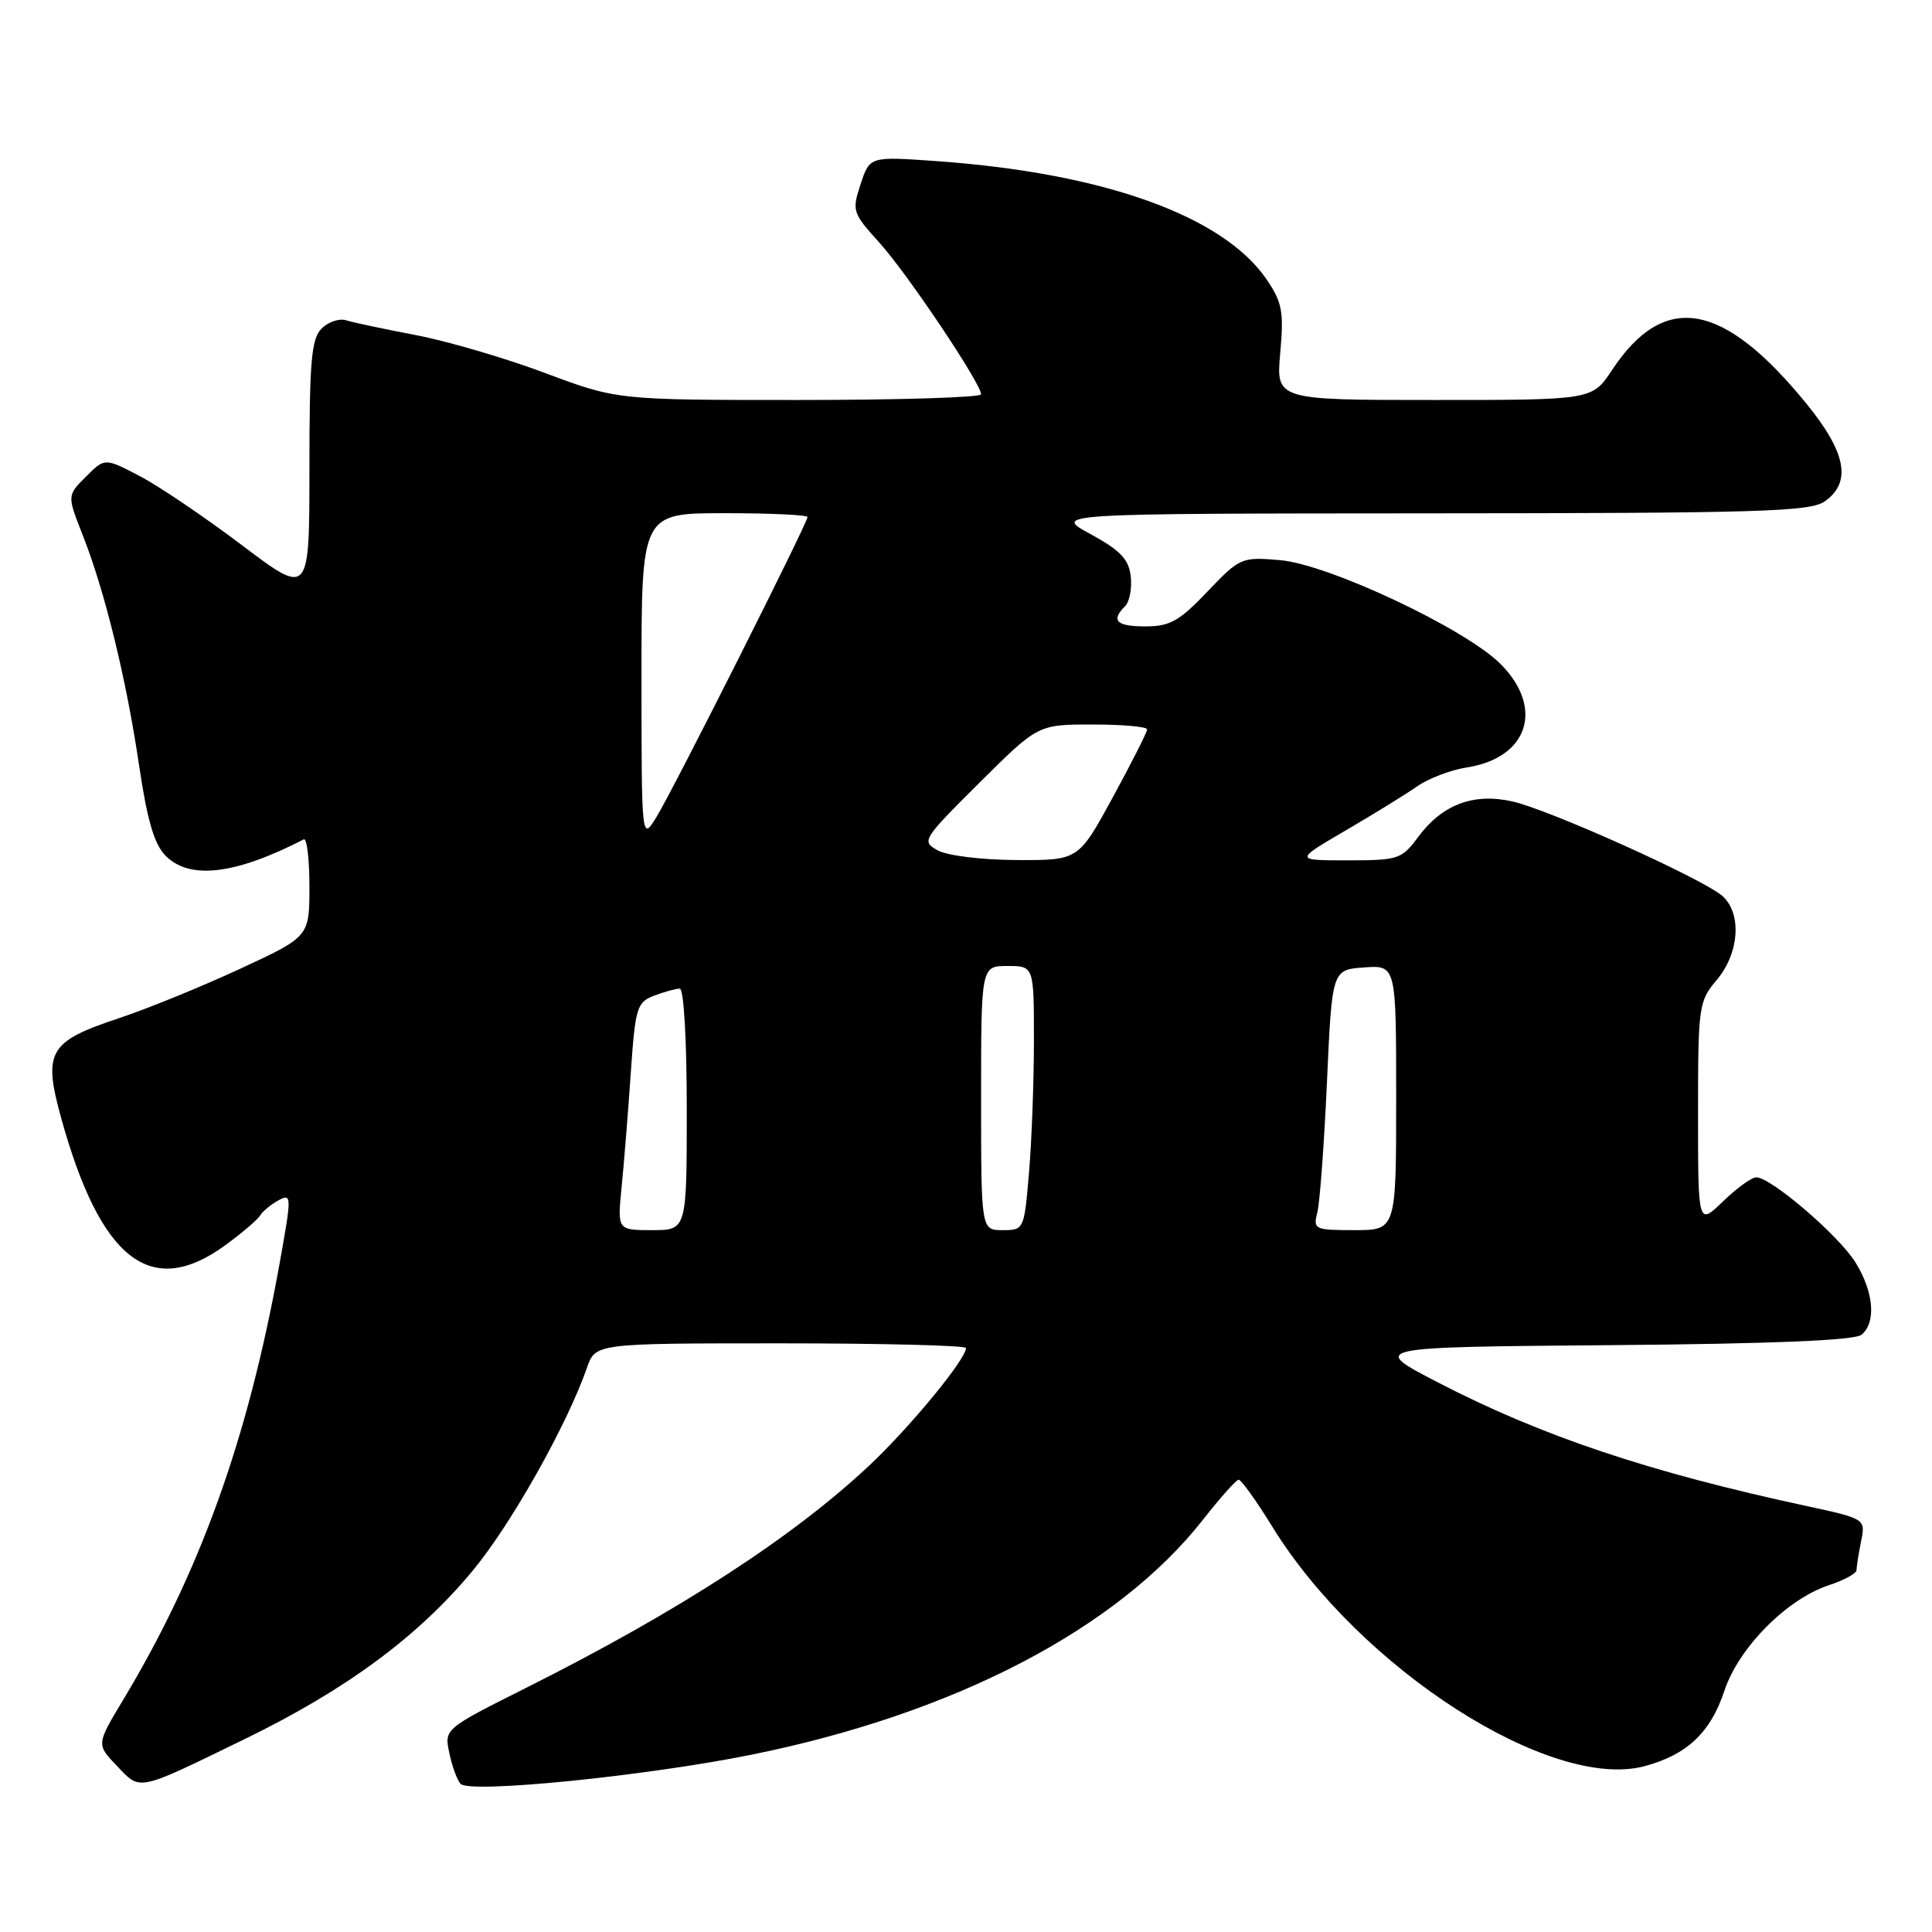 <?xml version="1.0" encoding="UTF-8" standalone="no"?>
<!DOCTYPE svg PUBLIC "-//W3C//DTD SVG 1.1//EN" "http://www.w3.org/Graphics/SVG/1.1/DTD/svg11.dtd" >
<svg xmlns="http://www.w3.org/2000/svg" xmlns:xlink="http://www.w3.org/1999/xlink" version="1.1" viewBox="0 0 256 256">
 <g >
 <path fill="currentColor"
d=" M 32.50 230.40 C 45.92 223.86 55.47 216.80 62.67 208.08 C 67.74 201.96 75.15 188.78 77.77 181.25 C 78.90 178.00 78.90 178.00 103.45 178.00 C 116.95 178.00 128.00 178.28 128.00 178.62 C 128.00 180.09 120.70 188.97 115.34 194.04 C 105.22 203.59 90.02 213.46 69.81 223.60 C 58.86 229.09 58.86 229.09 59.54 232.29 C 59.91 234.06 60.58 235.89 61.03 236.37 C 62.25 237.68 85.63 235.33 99.61 232.50 C 126.53 227.05 148.09 215.81 159.44 201.32 C 161.67 198.48 163.77 196.12 164.11 196.07 C 164.44 196.03 166.44 198.81 168.56 202.25 C 180.12 221.05 205.49 237.37 217.94 234.02 C 223.54 232.51 226.65 229.58 228.48 224.06 C 230.38 218.33 236.74 211.90 242.33 210.05 C 244.35 209.39 246.00 208.49 246.00 208.05 C 246.00 207.61 246.27 205.90 246.60 204.25 C 247.20 201.25 247.20 201.25 239.35 199.55 C 218.49 195.06 204.21 190.27 190.50 183.16 C 181.50 178.50 181.50 178.50 213.41 178.24 C 234.93 178.06 245.76 177.61 246.66 176.86 C 248.63 175.23 248.29 171.21 245.87 167.29 C 243.66 163.72 234.66 156.00 232.71 156.00 C 232.10 156.00 230.11 157.44 228.30 159.20 C 225.00 162.39 225.00 162.39 225.00 147.59 C 225.00 133.26 225.08 132.69 227.50 129.82 C 230.47 126.29 230.82 121.05 228.25 118.74 C 225.75 116.50 205.28 107.28 200.38 106.19 C 195.23 105.04 191.09 106.61 187.91 110.91 C 185.73 113.85 185.29 114.00 178.58 114.00 C 171.53 114.00 171.53 114.00 178.29 110.05 C 182.01 107.88 186.28 105.24 187.78 104.20 C 189.27 103.15 192.24 102.02 194.37 101.69 C 202.50 100.42 204.65 93.81 198.83 87.98 C 194.14 83.29 175.99 74.75 169.59 74.22 C 164.50 73.79 164.29 73.88 159.99 78.39 C 156.28 82.29 155.02 83.00 151.80 83.00 C 147.92 83.00 147.16 82.24 149.08 80.32 C 149.67 79.73 150.01 77.95 149.83 76.37 C 149.57 74.10 148.46 72.93 144.50 70.77 C 139.50 68.05 139.50 68.05 189.53 68.02 C 233.16 68.00 239.84 67.80 241.78 66.44 C 245.38 63.92 244.65 59.98 239.38 53.51 C 228.30 39.91 220.52 38.57 213.59 49.05 C 210.97 53.00 210.97 53.00 190.02 53.00 C 169.08 53.00 169.08 53.00 169.64 46.75 C 170.13 41.28 169.90 40.07 167.83 37.02 C 162.07 28.60 146.23 22.92 124.11 21.35 C 115.25 20.72 115.25 20.72 114.04 24.39 C 112.87 27.93 112.95 28.21 116.54 32.17 C 120.24 36.27 130.00 50.83 130.00 52.25 C 130.00 52.66 119.15 53.00 105.89 53.00 C 81.78 53.00 81.78 53.00 72.21 49.42 C 66.96 47.45 59.24 45.19 55.08 44.40 C 50.91 43.60 46.76 42.73 45.86 42.44 C 44.95 42.16 43.49 42.65 42.61 43.54 C 41.26 44.88 41.00 47.86 41.00 62.07 C 41.00 78.99 41.00 78.99 32.07 72.25 C 27.16 68.54 21.06 64.41 18.51 63.08 C 13.88 60.66 13.88 60.66 11.39 63.16 C 8.89 65.65 8.89 65.65 10.95 70.88 C 13.89 78.33 16.73 89.92 18.43 101.42 C 19.52 108.76 20.44 111.89 21.96 113.41 C 25.16 116.61 31.18 115.89 40.25 111.22 C 40.66 111.01 41.00 113.82 41.00 117.47 C 41.00 124.12 41.00 124.12 31.75 128.40 C 26.66 130.76 19.46 133.69 15.75 134.92 C 6.43 138.01 5.67 139.34 8.12 148.20 C 13.32 166.94 19.98 172.14 29.75 165.07 C 31.98 163.45 34.10 161.65 34.46 161.07 C 34.82 160.49 35.93 159.57 36.92 159.04 C 38.67 158.11 38.67 158.42 36.98 167.79 C 32.81 190.79 26.49 208.35 16.27 225.32 C 12.77 231.15 12.77 231.15 15.50 234.00 C 18.68 237.32 18.00 237.46 32.50 230.40 Z  M 82.37 157.25 C 82.69 154.09 83.23 147.31 83.58 142.18 C 84.18 133.48 84.39 132.80 86.68 131.93 C 88.03 131.42 89.55 131.00 90.07 131.00 C 90.61 131.00 91.00 137.74 91.00 147.00 C 91.00 163.00 91.00 163.00 86.40 163.00 C 81.80 163.00 81.80 163.00 82.37 157.25 Z  M 130.00 145.50 C 130.00 128.00 130.00 128.00 133.50 128.00 C 137.00 128.00 137.00 128.00 137.00 137.85 C 137.00 143.27 136.71 151.14 136.35 155.35 C 135.71 162.94 135.69 163.00 132.85 163.00 C 130.00 163.00 130.00 163.00 130.00 145.50 Z  M 174.56 160.61 C 174.89 159.29 175.46 151.53 175.83 143.36 C 176.50 128.50 176.50 128.50 180.75 128.19 C 185.00 127.89 185.00 127.89 185.00 145.44 C 185.00 163.00 185.00 163.00 179.48 163.00 C 174.16 163.00 173.98 162.91 174.56 160.61 Z  M 124.26 112.68 C 122.07 111.47 122.21 111.25 129.78 103.72 C 137.54 96.00 137.54 96.00 144.77 96.00 C 148.75 96.00 152.00 96.29 152.00 96.65 C 152.00 97.01 149.95 101.06 147.45 105.65 C 142.90 114.00 142.90 114.00 134.70 113.96 C 130.09 113.94 125.52 113.38 124.26 112.68 Z  M 85.00 89.75 C 85.00 68.00 85.00 68.00 96.00 68.00 C 102.05 68.00 107.00 68.23 107.00 68.51 C 107.00 69.30 89.33 104.41 87.04 108.16 C 85.01 111.50 85.01 111.50 85.00 89.75 Z "/>
</g>
</svg>